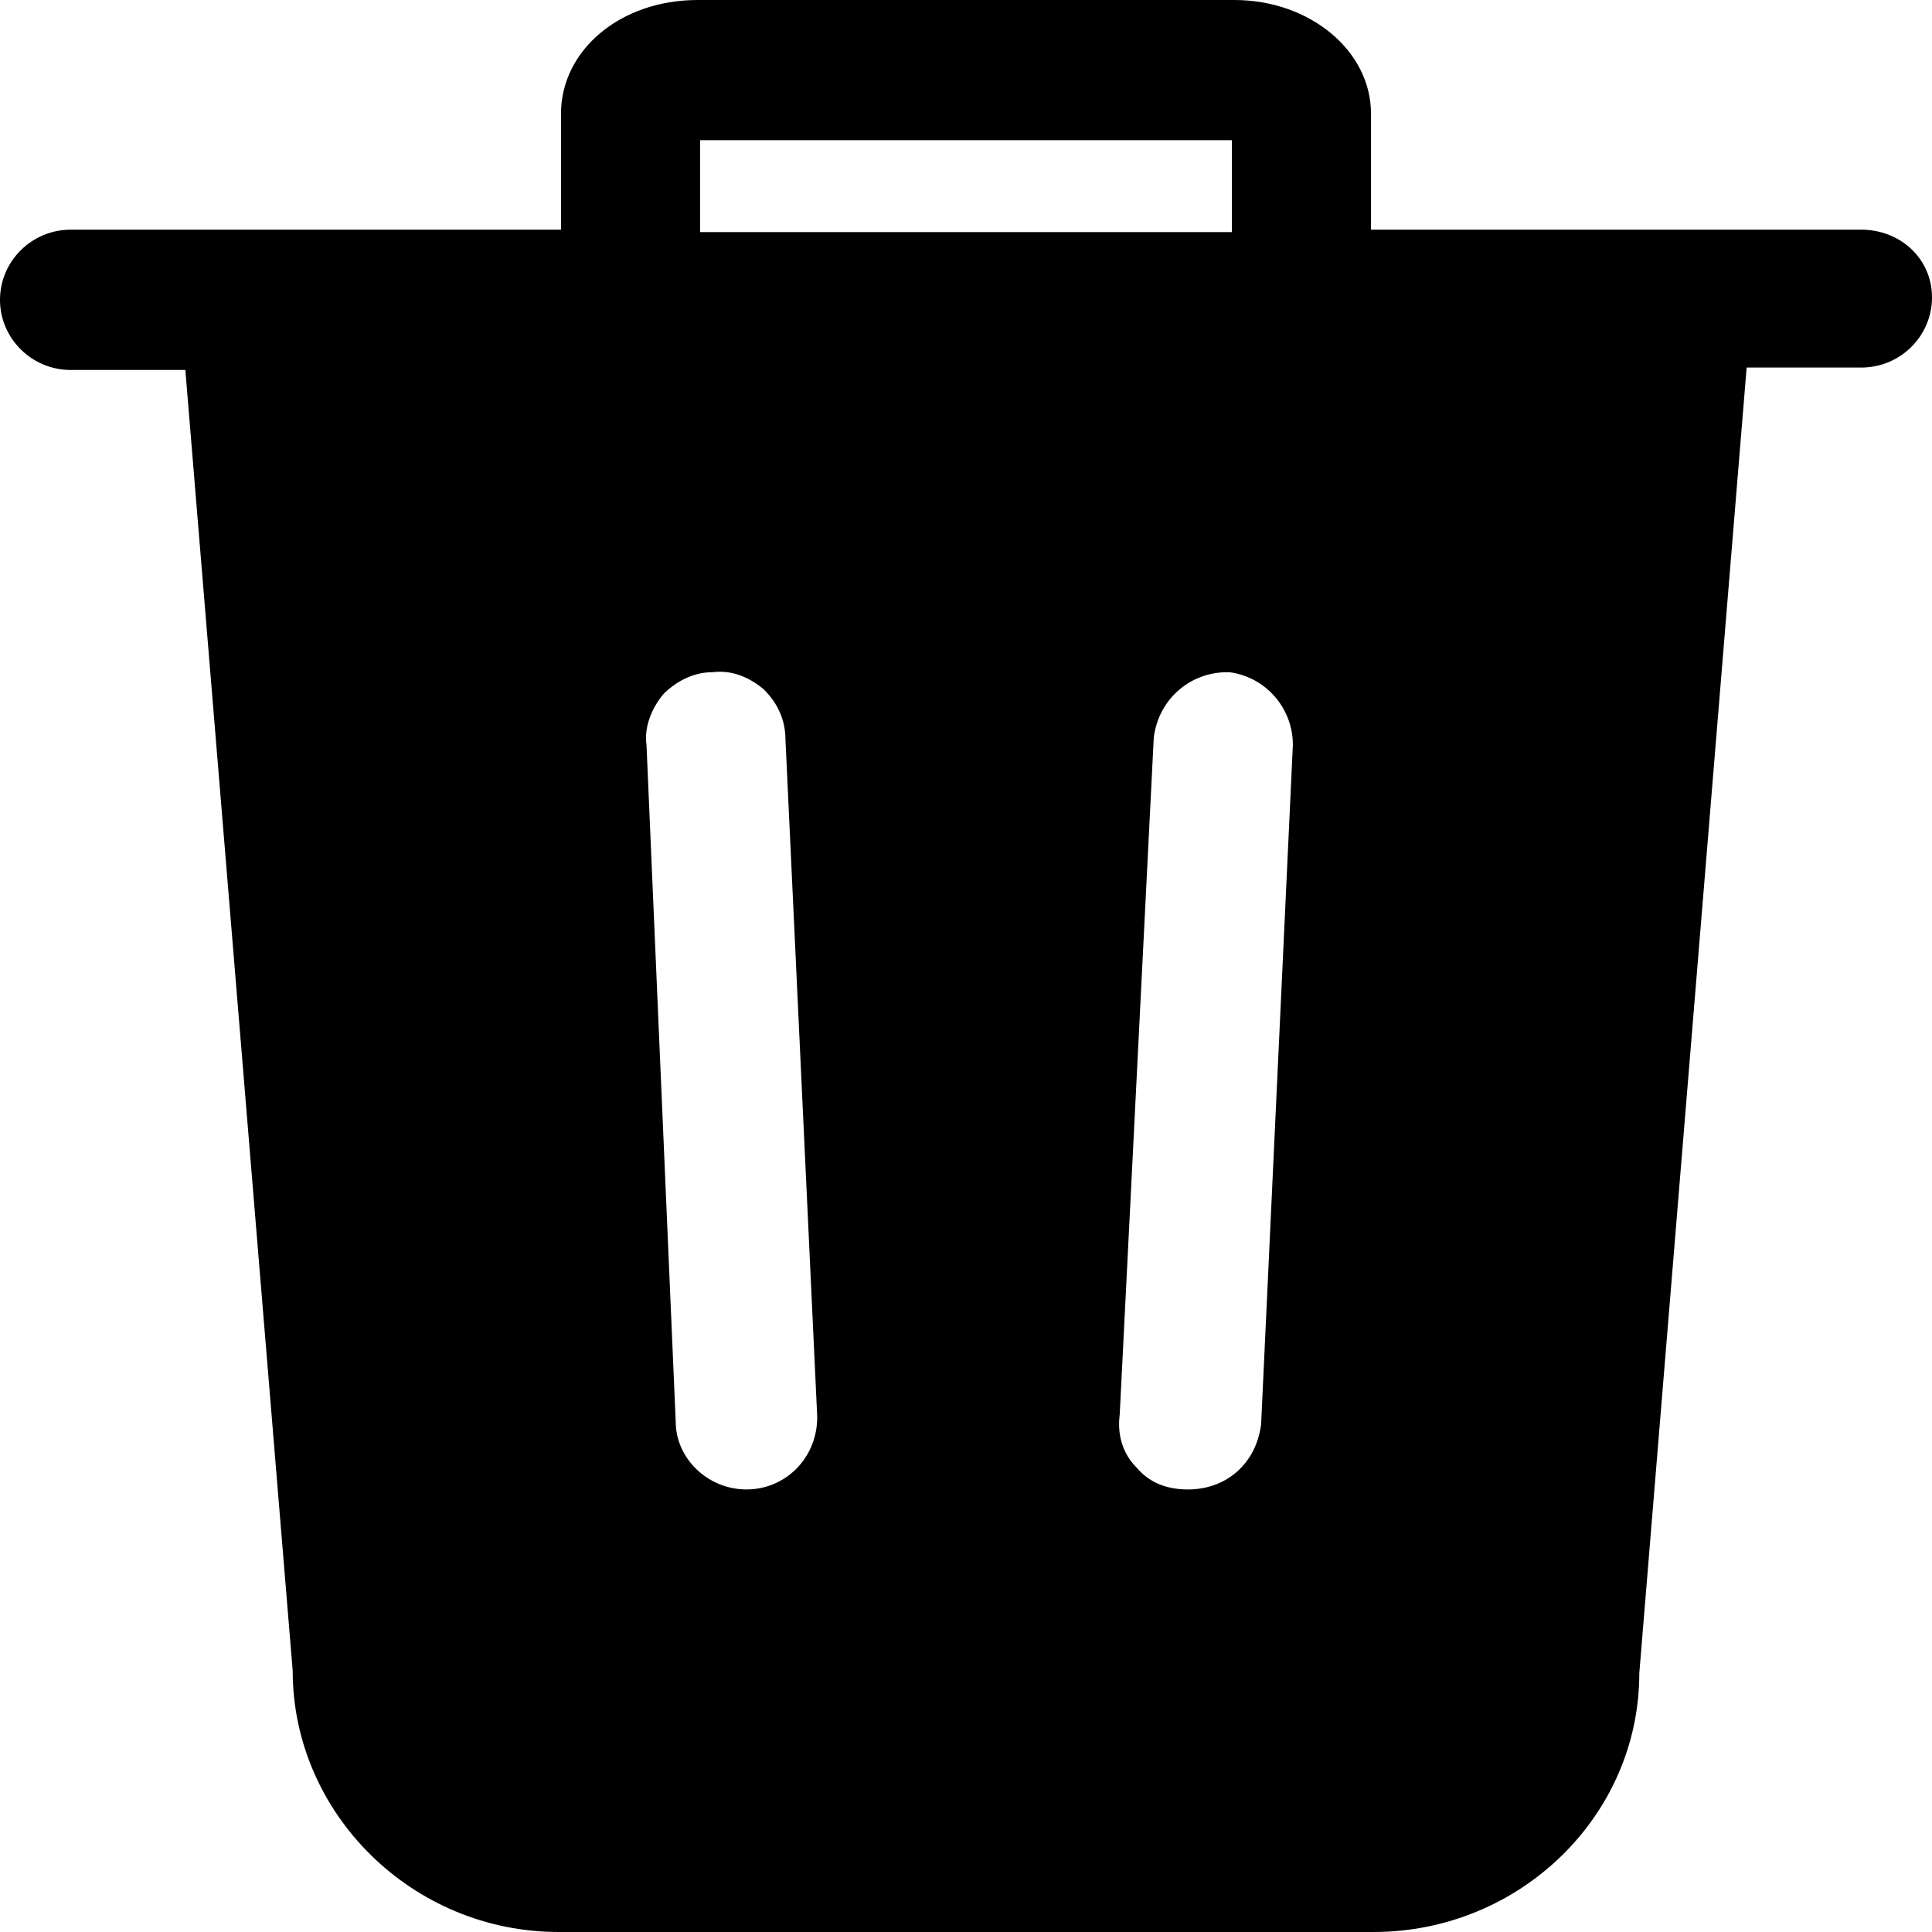 <svg width="16" height="16" viewBox="0 0 16 16" fill="none" xmlns="http://www.w3.org/2000/svg">
<path d="M15.414 1.902H11.354V0.941C11.354 0.421 10.848 0 10.222 0H5.778C5.131 0 4.646 0.421 4.646 0.941V1.902H0.586C0.263 1.902 0 2.163 0 2.483C0 2.803 0.263 3.064 0.586 3.064L1.535 3.064L2.424 13.837C2.424 15.019 3.414 16 4.626 16H11.374C12.586 16 13.576 15.039 13.576 13.857L14.465 3.044H15.414C15.738 3.044 16 2.783 16 2.463C16 2.142 15.738 1.902 15.414 1.902L15.414 1.902ZM5.798 1.161H10.202V1.922L5.798 1.922V1.161ZM6.182 12.335C5.859 12.335 5.596 12.075 5.596 11.775L5.354 6.168C5.333 6.027 5.394 5.867 5.495 5.747C5.596 5.647 5.737 5.567 5.899 5.567C6.061 5.547 6.202 5.607 6.323 5.707C6.445 5.827 6.505 5.968 6.505 6.128L6.768 11.735C6.768 12.075 6.505 12.335 6.182 12.335ZM10.444 11.795C10.404 12.115 10.162 12.335 9.838 12.335C9.657 12.335 9.515 12.275 9.414 12.155C9.293 12.035 9.252 11.875 9.273 11.715L9.555 6.108C9.596 5.787 9.858 5.567 10.162 5.567H10.182C10.485 5.607 10.707 5.867 10.707 6.168L10.444 11.795Z" fill="black"/>
</svg>
